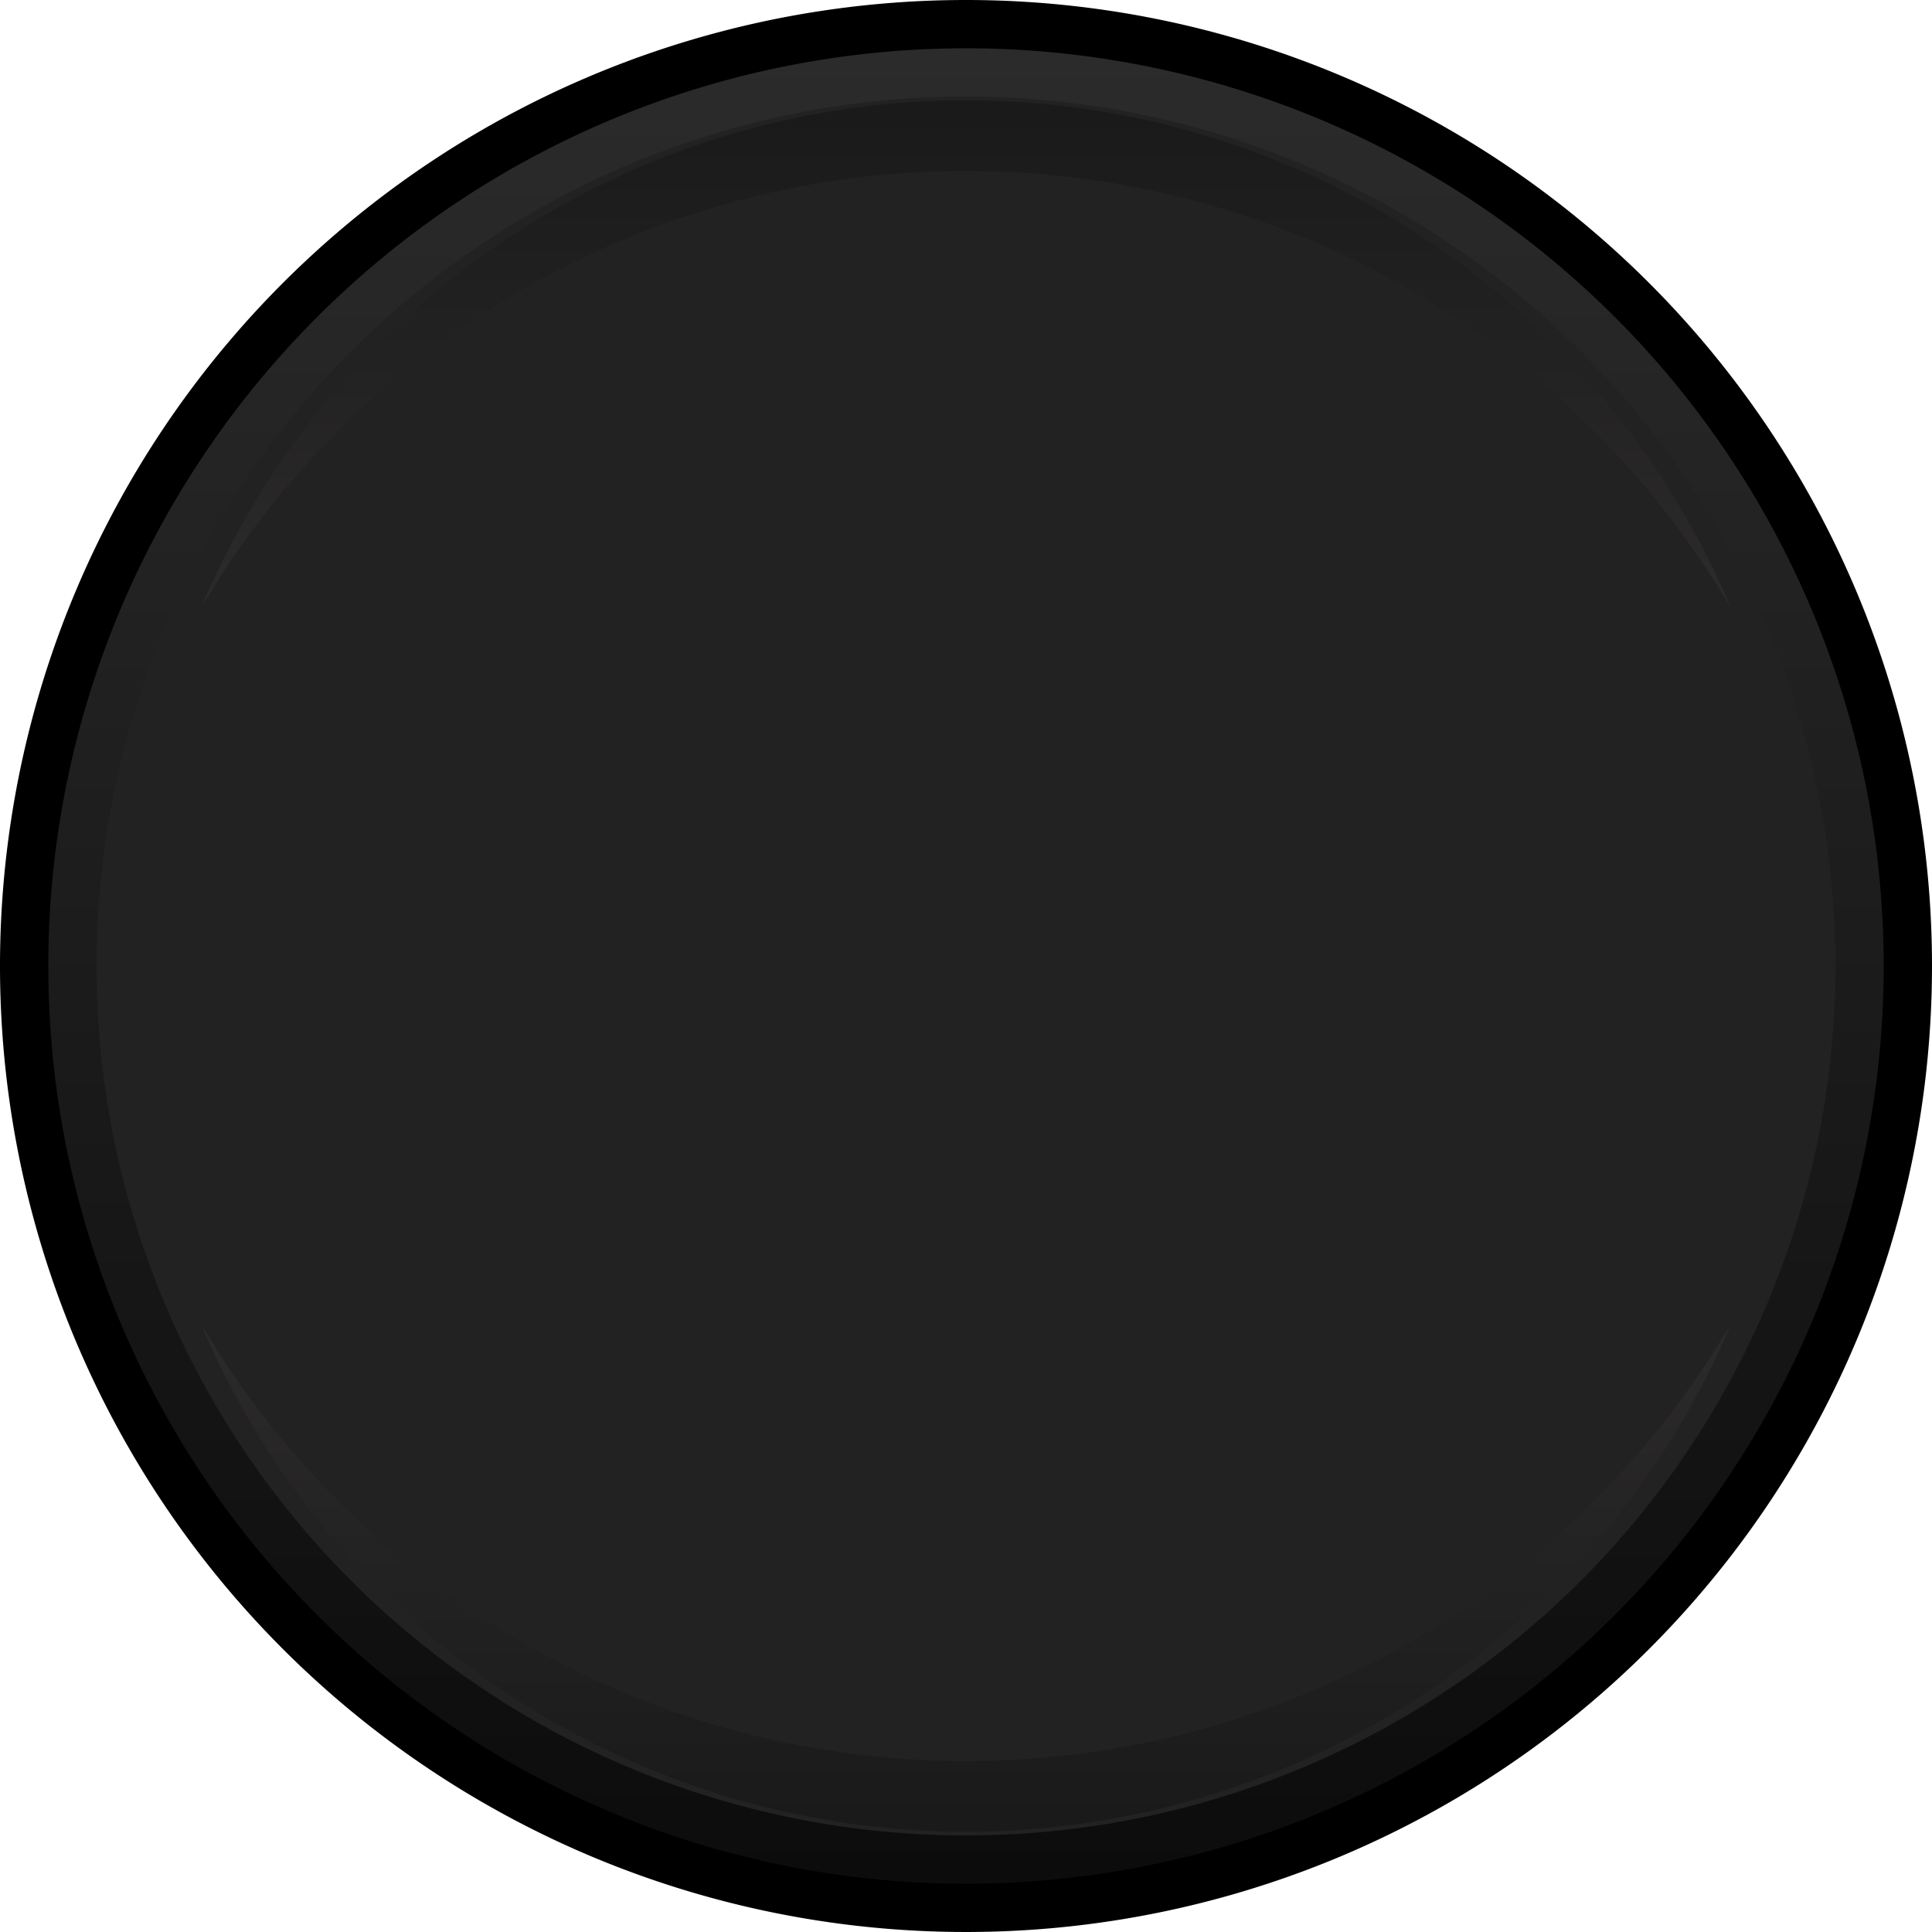 <svg xmlns="http://www.w3.org/2000/svg" xmlns:xlink="http://www.w3.org/1999/xlink" width="60" height="60" viewBox="0 0 60 60">
  <defs>
    <linearGradient id="linear-gradient" x1="-808.17" y1="2478.69" x2="-751.17" y2="2478.69" gradientTransform="matrix(0, 1, 1, 0, -2448.69, 809.67)" gradientUnits="userSpaceOnUse">
      <stop offset="0" stop-color="#2b2b2b"/>
      <stop offset="1" stop-color="#0d0c0c"/>
    </linearGradient>
    <linearGradient id="linear-gradient-2" x1="29.71" y1="33.01" x2="29.71" y2="56.57" gradientTransform="translate(59.71 60.07) rotate(180)" gradientUnits="userSpaceOnUse">
      <stop offset="0" stop-color="#363333"/>
      <stop offset="1" stop-color="#1a1a1a"/>
    </linearGradient>
    <linearGradient id="linear-gradient-3" x1="-158" y1="-8.64" x2="-158" y2="14.91" gradientTransform="translate(188 41.59)" xlink:href="#linear-gradient-2"/>
  </defs>
  <g id="Layer_2" data-name="Layer 2">
    <g id="Layer_3" data-name="Layer 3">
      <g>
        <g>
          <g id="g5959-5">
            <path id="path5961-3" d="M60,30A30,30,0,1,1,30,0,30,30,0,0,1,60,30"/>
          </g>
          <g id="g5959-5-2" data-name="g5959-5">
            <path id="path5961-3-2" data-name="path5961-3" d="M1.5,30A28.5,28.5,0,1,1,30,58.5,28.5,28.5,0,0,1,1.5,30" style="fill: url(#linear-gradient)"/>
          </g>
          <g>
            <g id="g5959-5-3" data-name="g5959-5">
              <path id="path5961-3-3" data-name="path5961-3" d="M57,30A27,27,0,1,1,30,3,27,27,0,0,1,57,30" style="fill: #222223"/>
            </g>
            <g id="g5959-5-4" data-name="g5959-5" style="opacity: 0.29">
              <path id="path5961-3-4" data-name="path5961-3" d="M30,3A27,27,0,1,1,3,30,27,27,0,0,1,30,3" style="fill: #222223"/>
            </g>
          </g>
        </g>
        <g>
          <path d="M30,5.31A27.55,27.55,0,0,1,53.76,18.89a25.78,25.78,0,0,0-47.52,0A27.55,27.55,0,0,1,30,5.31Z" style="fill: url(#linear-gradient-2)"/>
          <path d="M30,54.69A27.55,27.55,0,0,1,6.24,41.11a25.78,25.78,0,0,0,47.52,0A27.55,27.55,0,0,1,30,54.69Z" style="fill: url(#linear-gradient-3)"/>
        </g>
      </g>
    </g>
  </g>
</svg>
